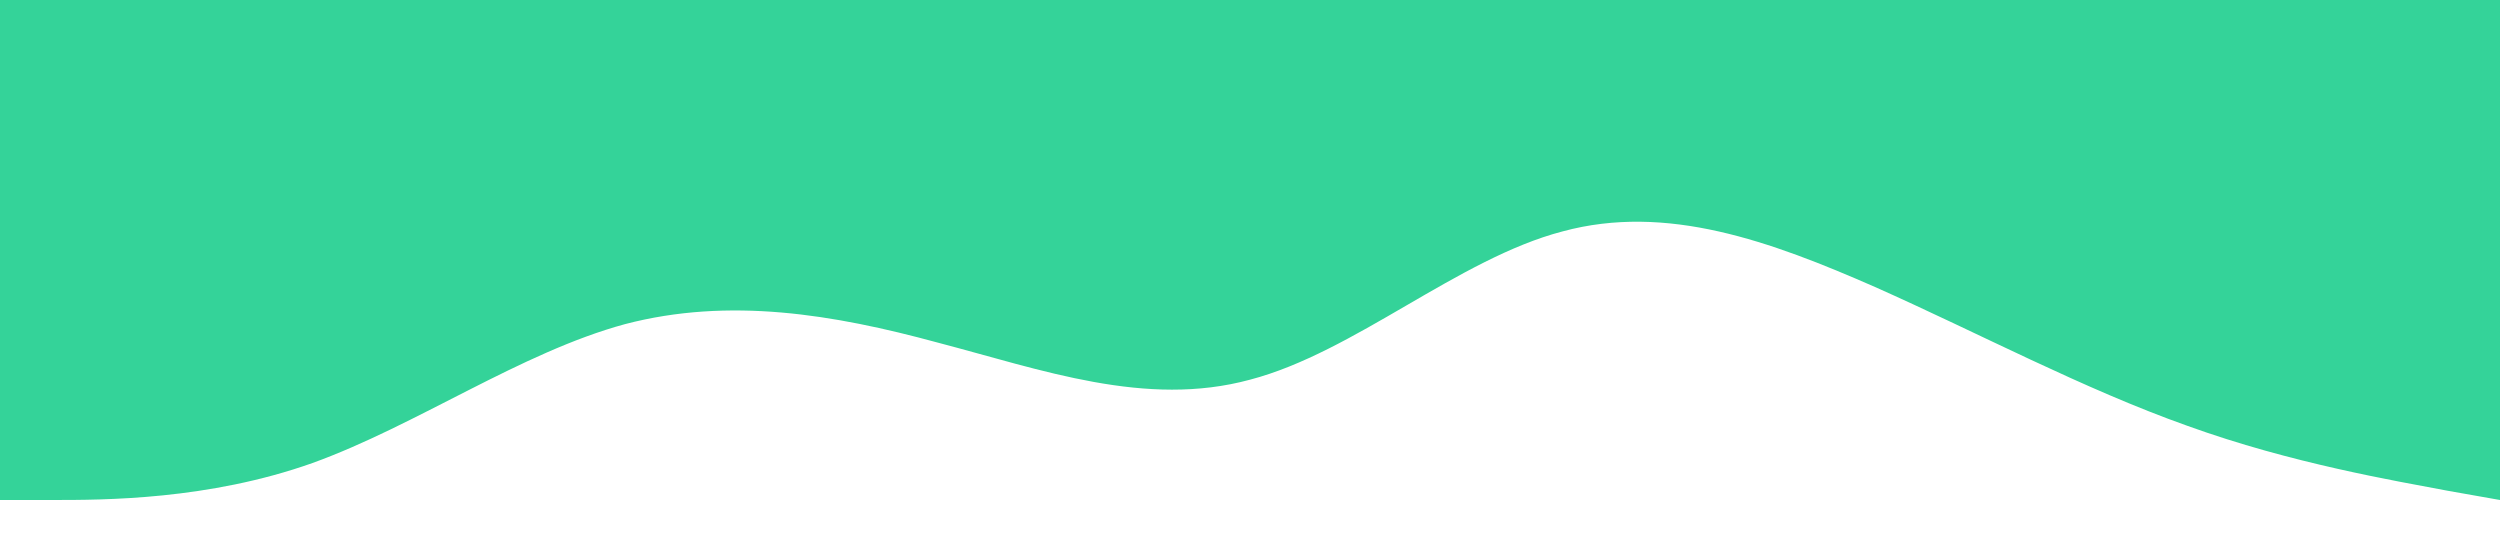 <svg xmlns="http://www.w3.org/2000/svg" viewBox="0 0 1440 320"><path fill="#34d399" fill-opacity="1" d="M0,288L30,288C60,288,120,288,180,266.7C240,245,300,203,360,186.7C420,171,480,181,540,197.3C600,213,660,235,720,218.7C780,203,840,149,900,133.3C960,117,1020,139,1080,165.3C1140,192,1200,224,1260,245.3C1320,267,1380,277,1410,282.7L1440,288L1440,0L1410,0C1380,0,1320,0,1260,0C1200,0,1140,0,1080,0C1020,0,960,0,900,0C840,0,780,0,720,0C660,0,600,0,540,0C480,0,420,0,360,0C300,0,240,0,180,0C120,0,60,0,30,0L0,0Z"></path></svg>